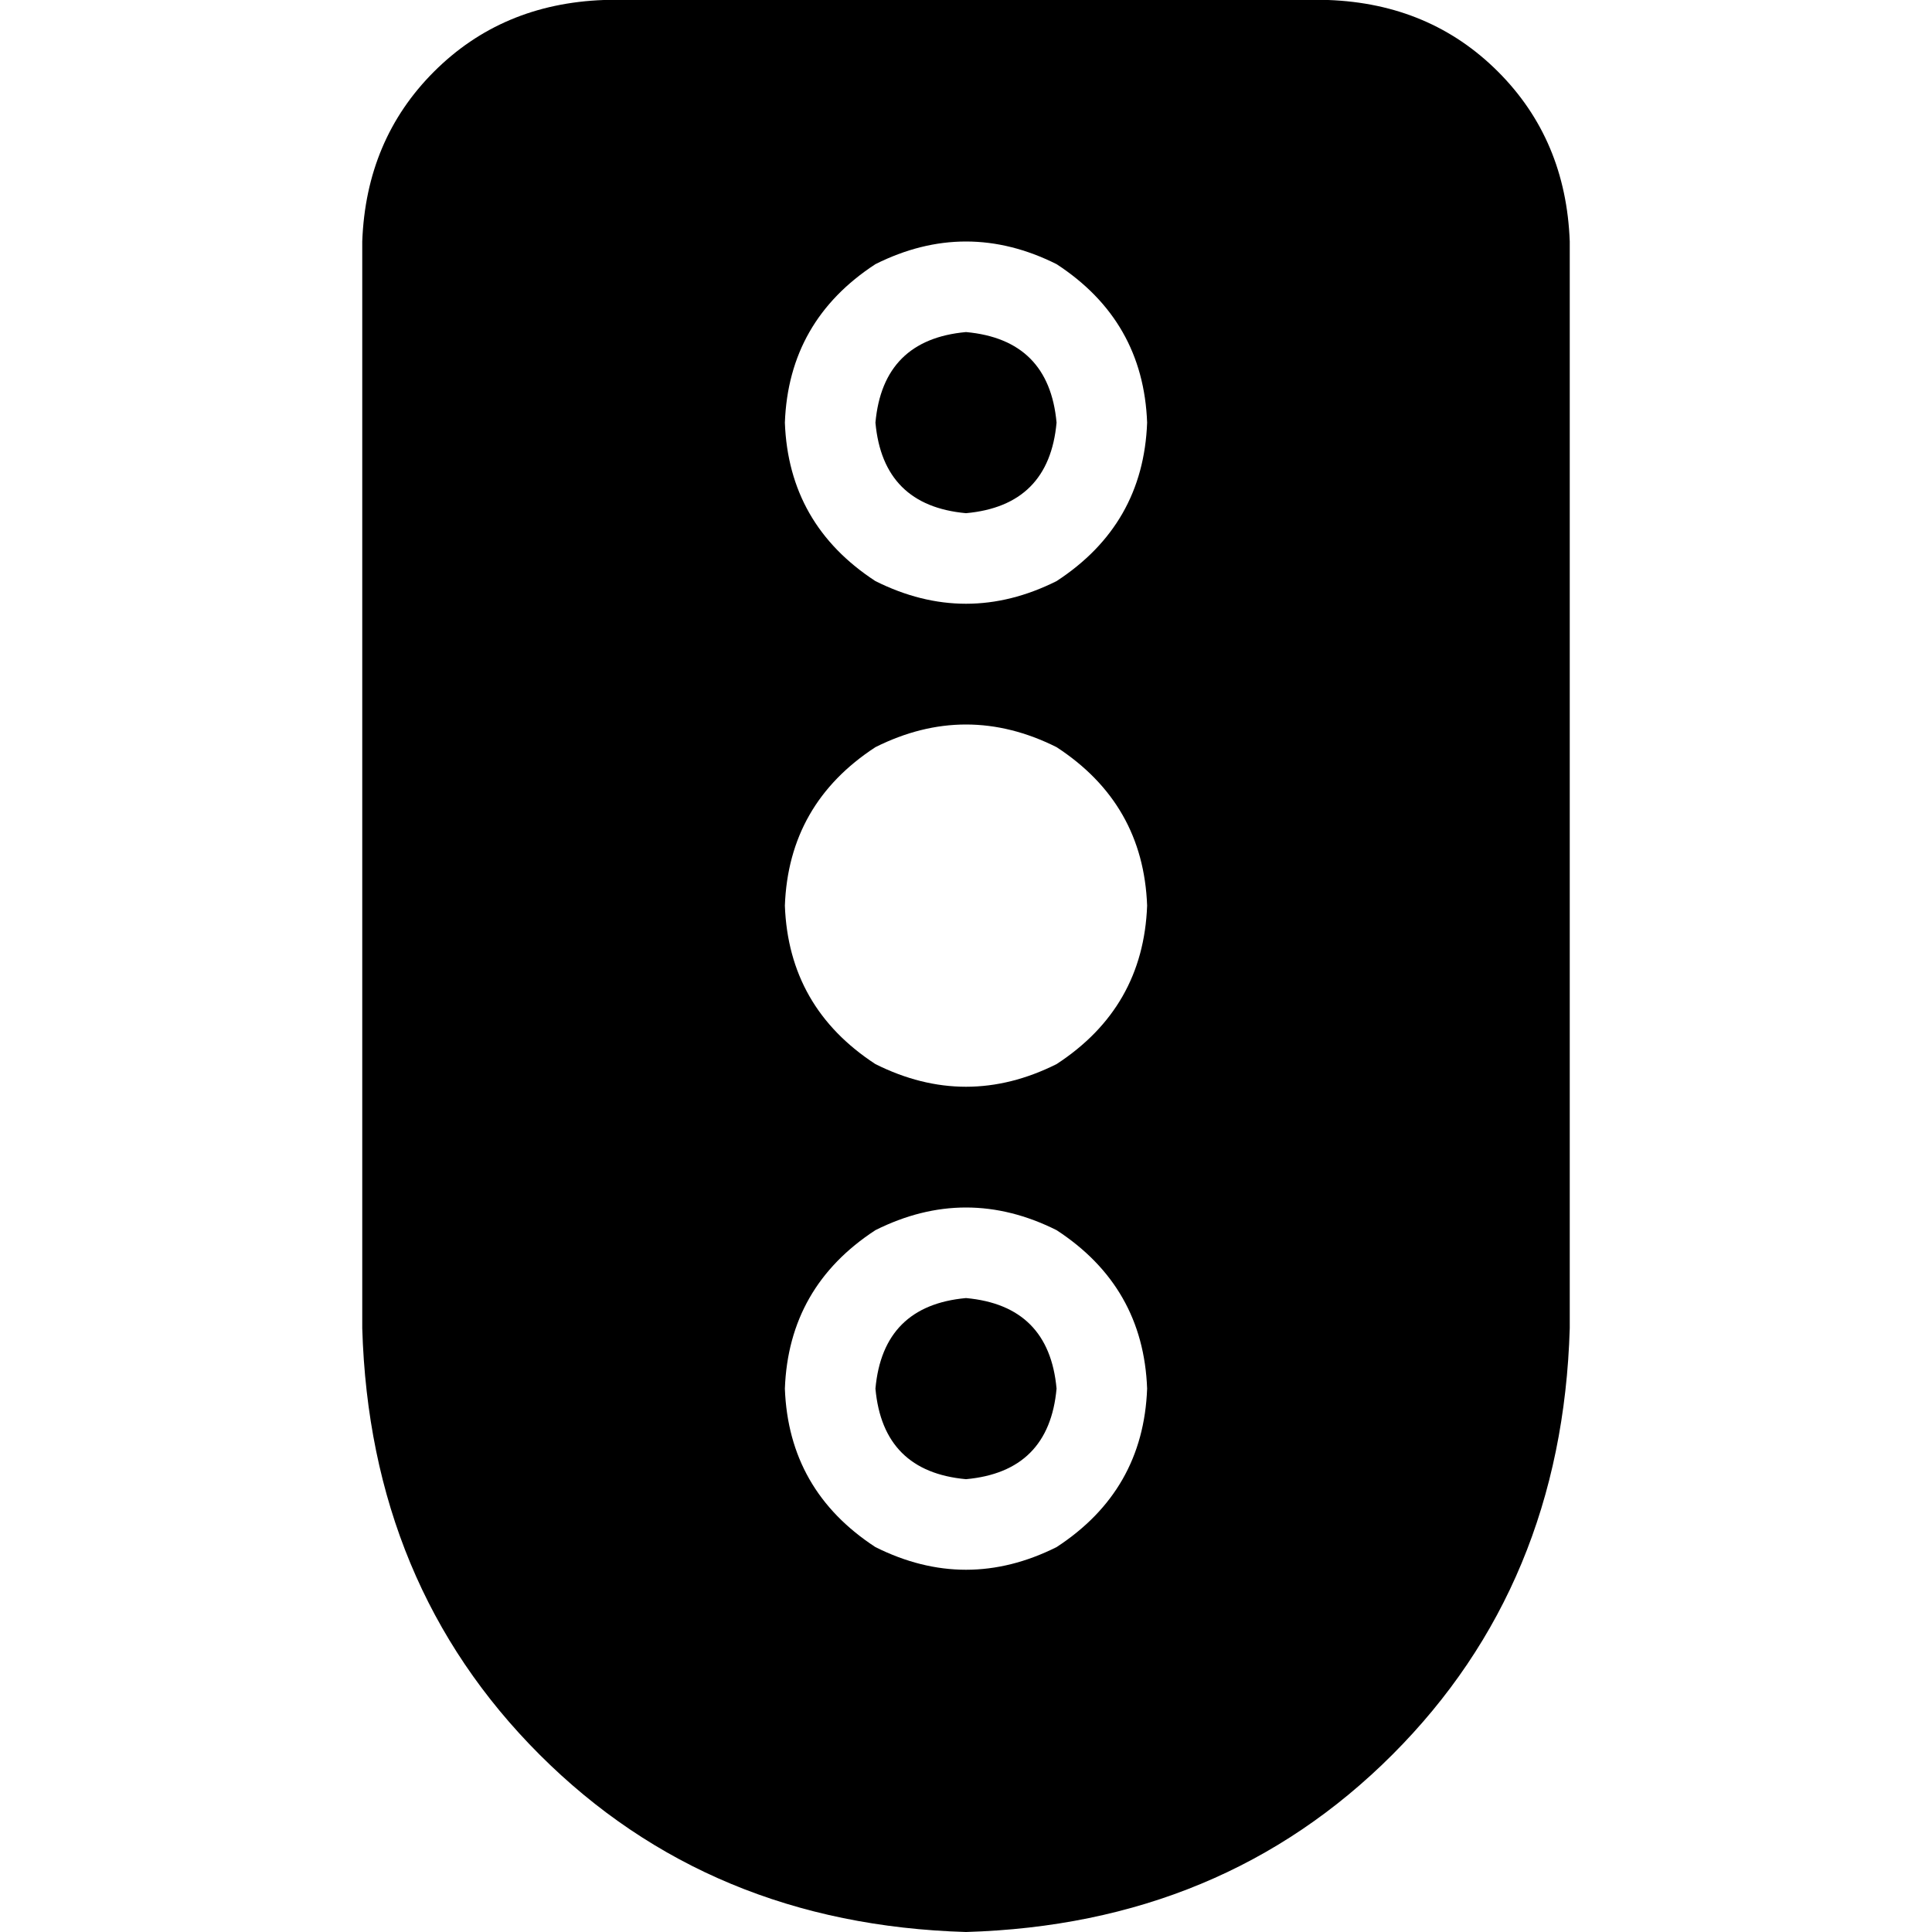 <svg xmlns="http://www.w3.org/2000/svg" viewBox="0 0 512 512">
  <path d="M 160 0 Q 133 1 115 19 L 115 19 Q 97 37 96 64 L 96 352 Q 98 420 143 465 Q 188 510 256 512 Q 324 510 369 465 Q 414 420 416 352 L 416 64 Q 415 37 397 19 Q 379 1 352 0 L 160 0 L 160 0 Z M 232 368 Q 234 390 256 392 Q 278 390 280 368 Q 278 346 256 344 Q 234 346 232 368 L 232 368 Z M 304 368 Q 303 395 280 410 Q 256 422 232 410 Q 209 395 208 368 Q 209 341 232 326 Q 256 314 280 326 Q 303 341 304 368 L 304 368 Z M 304 240 Q 303 267 280 282 Q 256 294 232 282 Q 209 267 208 240 Q 209 213 232 198 Q 256 186 280 198 Q 303 213 304 240 L 304 240 Z M 232 112 Q 234 134 256 136 Q 278 134 280 112 Q 278 90 256 88 Q 234 90 232 112 L 232 112 Z M 304 112 Q 303 139 280 154 Q 256 166 232 154 Q 209 139 208 112 Q 209 85 232 70 Q 256 58 280 70 Q 303 85 304 112 L 304 112 Z" />
</svg>